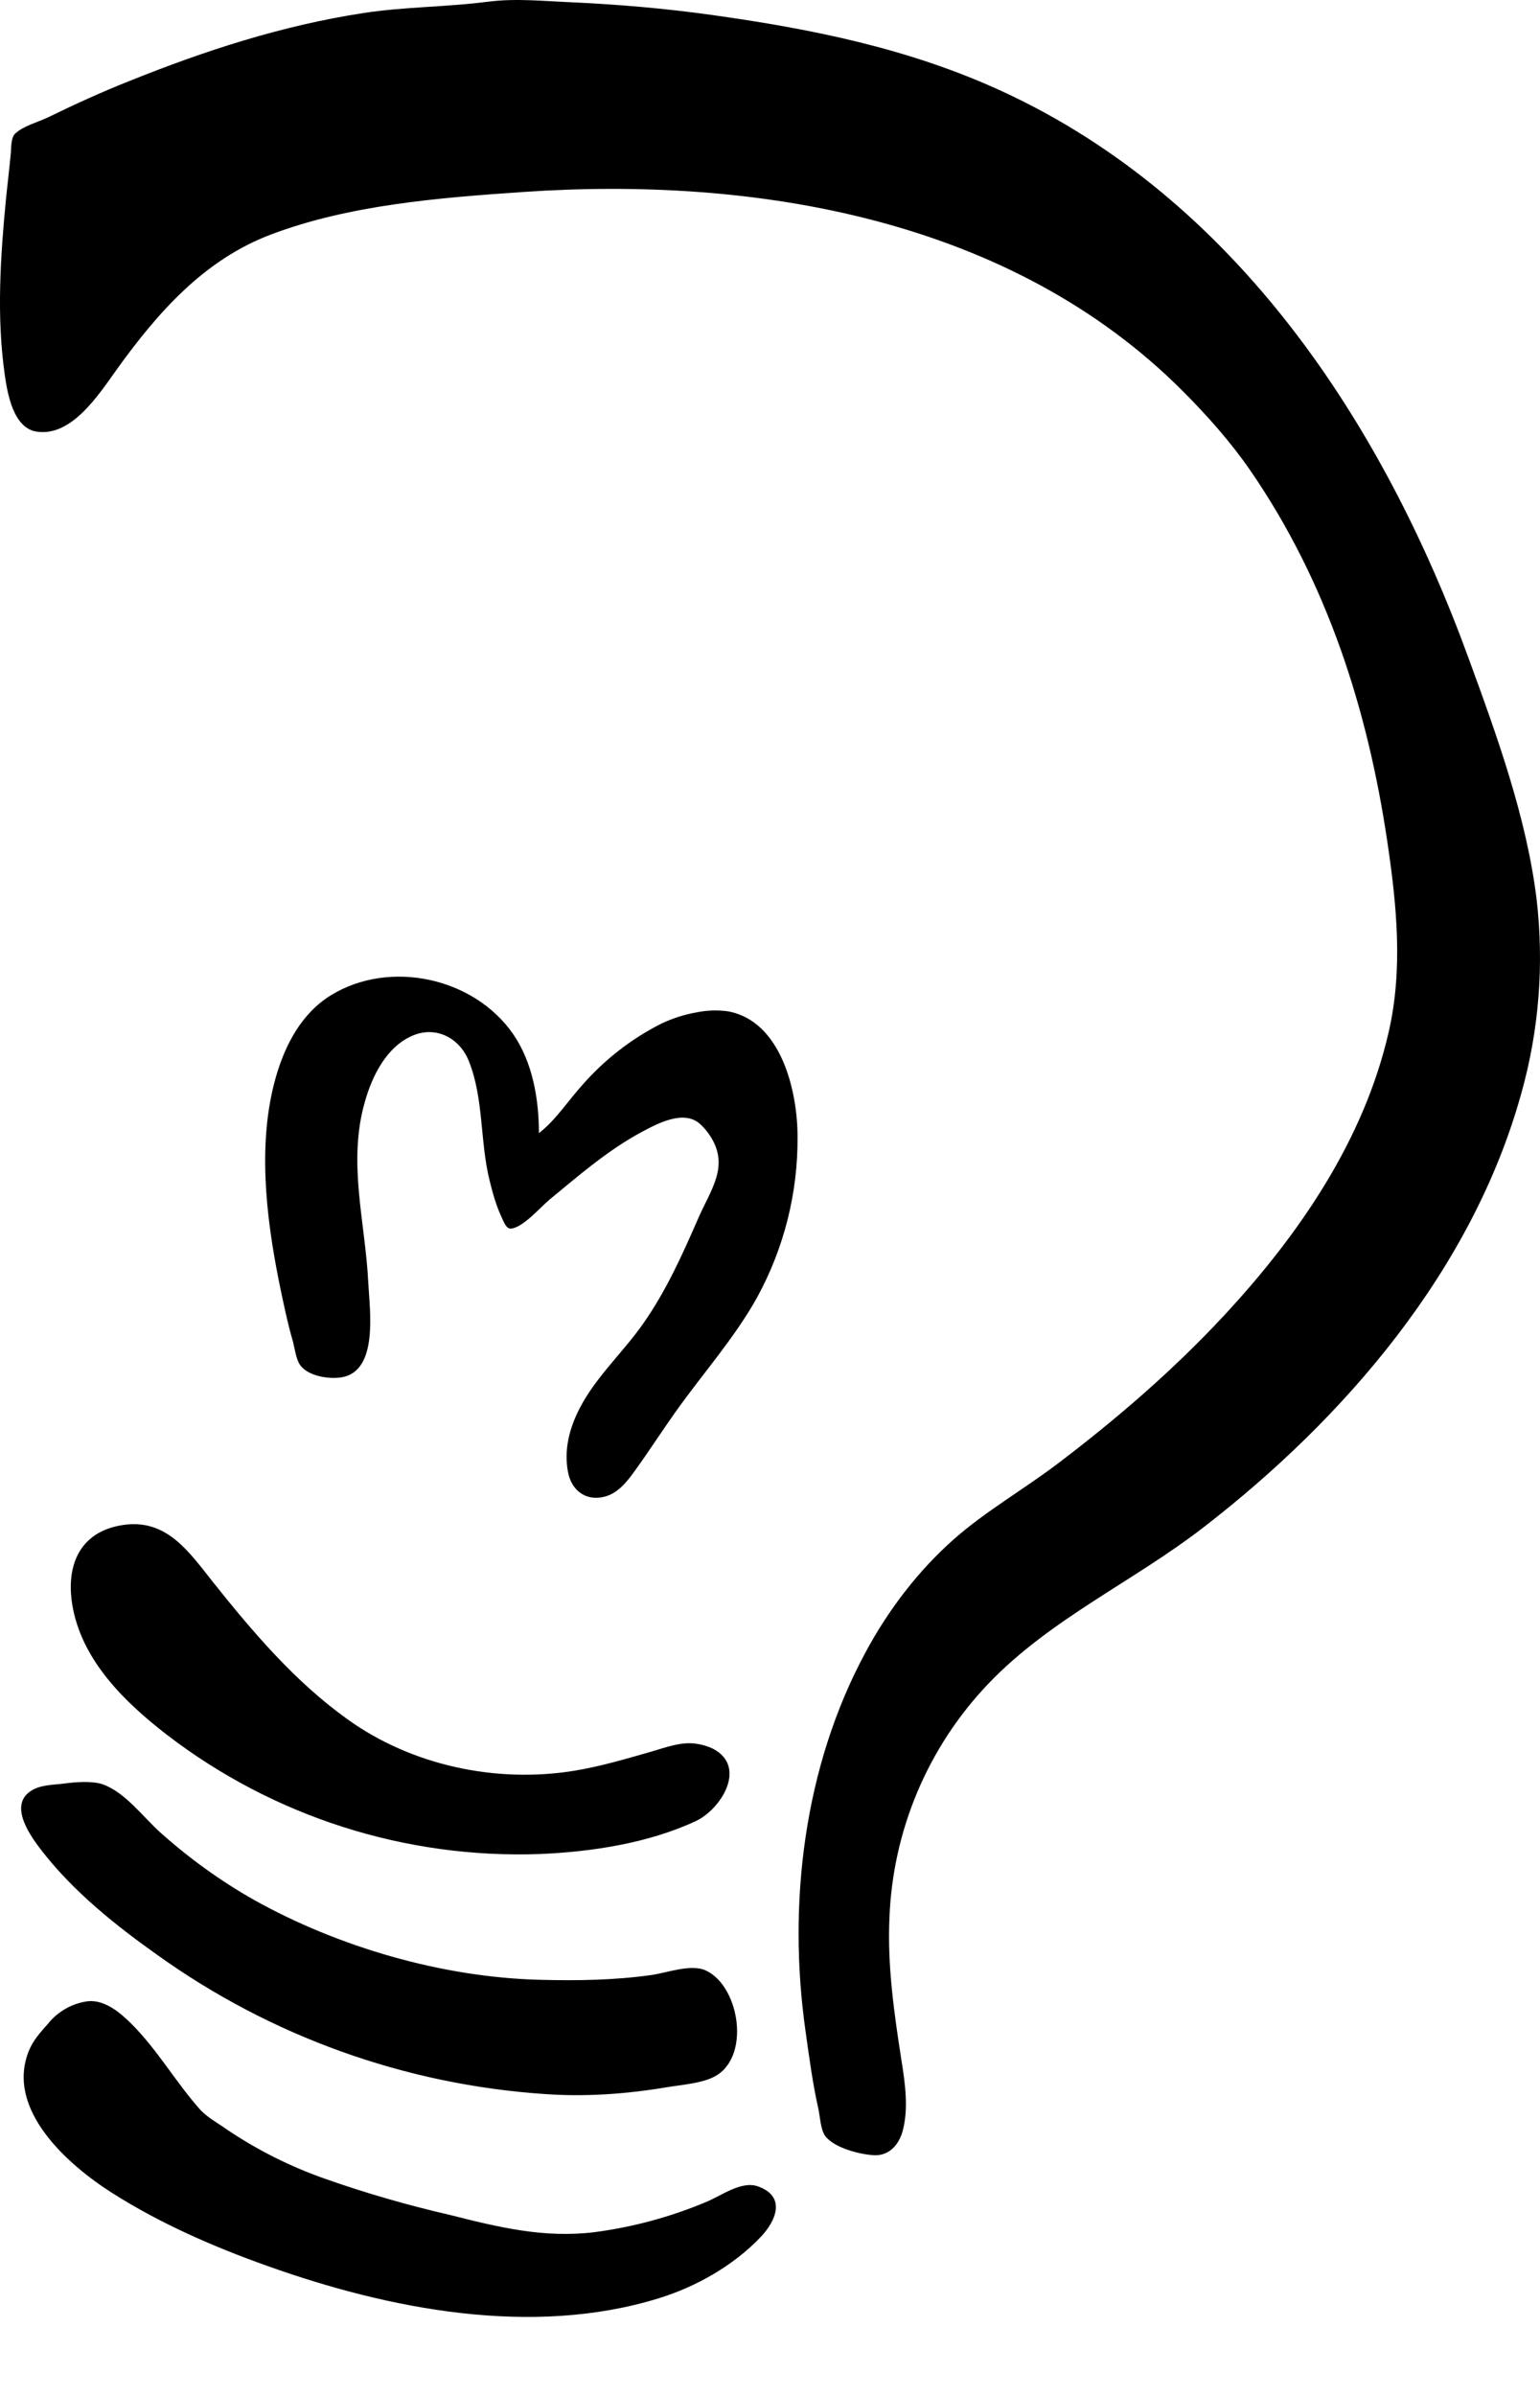 <svg width="18" height="28" viewBox="0 0 18 28" fill="none" xmlns="http://www.w3.org/2000/svg">
<path d="M6.299 13.242C6.299 12.847 6.226 12.416 5.998 12.085C5.539 11.422 4.556 11.211 3.871 11.629C3.525 11.841 3.332 12.21 3.224 12.589C3.009 13.342 3.107 14.202 3.257 14.958C3.306 15.199 3.356 15.441 3.424 15.679C3.447 15.764 3.459 15.889 3.514 15.961C3.612 16.085 3.848 16.12 3.993 16.096C4.428 16.023 4.32 15.303 4.305 14.997C4.271 14.282 4.06 13.587 4.265 12.875C4.35 12.573 4.518 12.234 4.82 12.104C5.094 11.985 5.371 12.129 5.479 12.398C5.654 12.832 5.61 13.334 5.72 13.786C5.758 13.94 5.799 14.092 5.868 14.236C5.888 14.277 5.916 14.363 5.973 14.358C6.115 14.345 6.315 14.109 6.421 14.021C6.763 13.739 7.113 13.435 7.506 13.226C7.691 13.127 7.995 12.966 8.183 13.136C8.23 13.179 8.271 13.228 8.305 13.282C8.527 13.632 8.307 13.903 8.162 14.236C7.975 14.665 7.784 15.091 7.513 15.475C7.281 15.805 6.963 16.094 6.777 16.455C6.657 16.686 6.589 16.94 6.639 17.203C6.679 17.415 6.842 17.543 7.058 17.493C7.219 17.456 7.328 17.317 7.42 17.189C7.584 16.962 7.736 16.725 7.899 16.496C8.214 16.052 8.585 15.638 8.85 15.161C9.164 14.586 9.327 13.94 9.322 13.284C9.322 12.749 9.13 11.932 8.509 11.819C8.387 11.802 8.264 11.806 8.143 11.831C7.997 11.856 7.856 11.902 7.723 11.966C7.373 12.144 7.061 12.388 6.803 12.684C6.639 12.865 6.493 13.094 6.298 13.243M5.716 0.018C5.227 0.084 4.729 0.077 4.238 0.154C3.296 0.299 2.394 0.592 1.512 0.947C1.19 1.075 0.873 1.219 0.562 1.371C0.446 1.427 0.27 1.472 0.176 1.563C0.128 1.609 0.132 1.72 0.127 1.783C0.111 1.959 0.089 2.136 0.071 2.313C0.005 2.996 -0.042 3.7 0.056 4.382C0.087 4.602 0.157 5.003 0.427 5.044C0.842 5.11 1.164 4.596 1.368 4.313C1.844 3.652 2.385 3.036 3.166 2.741C4.085 2.393 5.137 2.311 6.109 2.244C8.837 2.056 11.818 2.557 13.827 4.573C14.112 4.859 14.383 5.164 14.614 5.498C15.513 6.805 15.988 8.292 16.218 9.853C16.326 10.586 16.399 11.328 16.232 12.058C15.943 13.324 15.184 14.428 14.315 15.365C13.719 16.008 13.046 16.588 12.348 17.116C11.958 17.41 11.521 17.661 11.155 17.983C10.733 18.354 10.381 18.817 10.115 19.313C9.396 20.645 9.204 22.248 9.415 23.735C9.458 24.04 9.498 24.347 9.566 24.648C9.586 24.738 9.591 24.893 9.648 24.966C9.757 25.104 10.053 25.179 10.219 25.187C10.392 25.195 10.507 25.063 10.55 24.906C10.622 24.64 10.579 24.344 10.536 24.076C10.451 23.526 10.371 22.974 10.396 22.416C10.434 21.393 10.844 20.42 11.549 19.68C12.272 18.921 13.249 18.483 14.07 17.847C15.727 16.566 17.211 14.837 17.781 12.779C17.989 12.041 18.049 11.268 17.96 10.506C17.842 9.548 17.494 8.591 17.164 7.689C16.161 4.939 14.441 2.324 11.711 1.066C10.627 0.567 9.493 0.339 8.321 0.175C7.77 0.098 7.219 0.051 6.666 0.026C6.358 0.013 6.023 -0.021 5.716 0.019M1.443 17.821C0.911 17.898 0.757 18.326 0.855 18.809C0.981 19.428 1.466 19.898 1.946 20.27C3.195 21.231 4.739 21.724 6.312 21.667C6.917 21.641 7.575 21.541 8.129 21.284C8.427 21.146 8.739 20.648 8.333 20.436C8.273 20.408 8.209 20.388 8.143 20.379C7.966 20.349 7.769 20.425 7.601 20.474C7.305 20.558 7.01 20.646 6.705 20.695C5.797 20.841 4.813 20.633 4.061 20.092C3.452 19.656 2.96 19.079 2.495 18.496C2.211 18.139 1.953 17.748 1.443 17.821ZM0.752 20.843C0.617 20.861 0.461 20.855 0.345 20.941C0.103 21.119 0.37 21.478 0.497 21.64C0.865 22.111 1.351 22.501 1.837 22.845C3.167 23.799 4.736 24.362 6.367 24.472C6.84 24.506 7.322 24.472 7.791 24.393C7.962 24.364 8.176 24.351 8.333 24.277C8.781 24.067 8.652 23.217 8.252 23.029C8.078 22.947 7.798 23.055 7.615 23.081C7.182 23.142 6.748 23.148 6.313 23.137C5.172 23.109 3.957 22.756 2.963 22.2C2.574 21.979 2.21 21.716 1.877 21.418C1.674 21.237 1.463 20.944 1.199 20.852C1.076 20.81 0.88 20.826 0.752 20.843ZM1.023 23.388C0.84 23.413 0.673 23.509 0.558 23.654C0.471 23.753 0.388 23.842 0.337 23.968C0.06 24.655 0.798 25.302 1.308 25.626C1.875 25.987 2.494 26.256 3.125 26.481C4.548 26.989 6.218 27.315 7.696 26.86C8.135 26.725 8.57 26.479 8.889 26.145C9.069 25.957 9.193 25.672 8.862 25.552C8.667 25.48 8.43 25.662 8.252 25.734C7.835 25.909 7.398 26.027 6.95 26.086C6.358 26.159 5.825 26.028 5.255 25.884C4.764 25.771 4.279 25.631 3.804 25.464C3.396 25.321 3.008 25.127 2.65 24.885C2.545 24.81 2.419 24.744 2.333 24.647C2.052 24.329 1.84 23.956 1.539 23.654C1.408 23.523 1.223 23.365 1.023 23.388Z" fill="black"/>
</svg>

